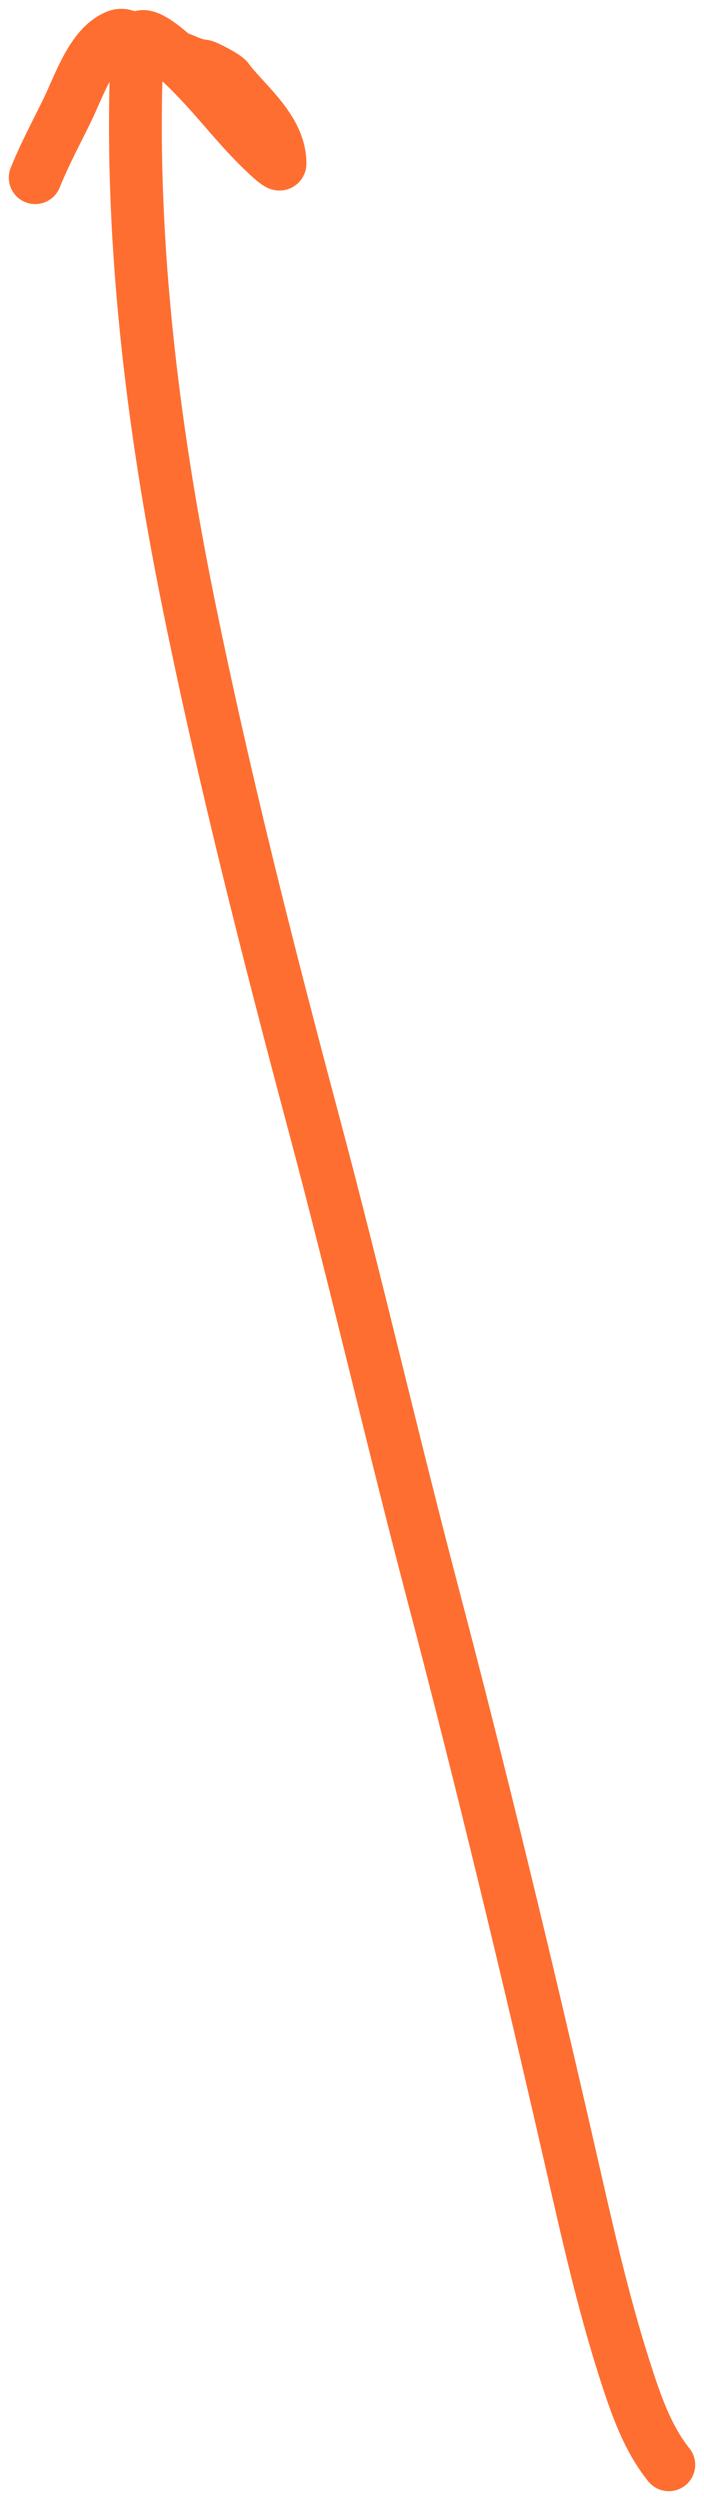 <svg width="40" height="142" fill="none" xmlns="http://www.w3.org/2000/svg"><path d="M38 140c-1.214-1.509-1.873-3.423-2.503-5.389-1.259-3.925-2.17-8.033-3.097-12.092-2.46-10.761-5.023-21.41-7.82-32.044-2.32-8.824-4.372-17.75-6.722-26.56-2.607-9.771-5.105-19.587-7.135-29.573-2.081-10.236-3.44-21.23-2.917-31.852.085-1.71 3.761 2.355 4.065 2.694 1.003 1.12 1.965 2.309 3.032 3.336.056.054 1.007.991 1.007.77 0-1.983-2.022-3.468-2.981-4.78-.121-.165-1.211-.755-1.406-.769-.71-.052-1.316-.554-1.962-.577-.81-.03-.903-.218-1.548-.562-.474-.252-.84-.775-1.394-.545-1.387.575-2.081 2.709-2.76 4.122C3.226 7.49 2.548 8.726 2 10.092" stroke="#FF6E31" stroke-width="3" stroke-linecap="round"/></svg>